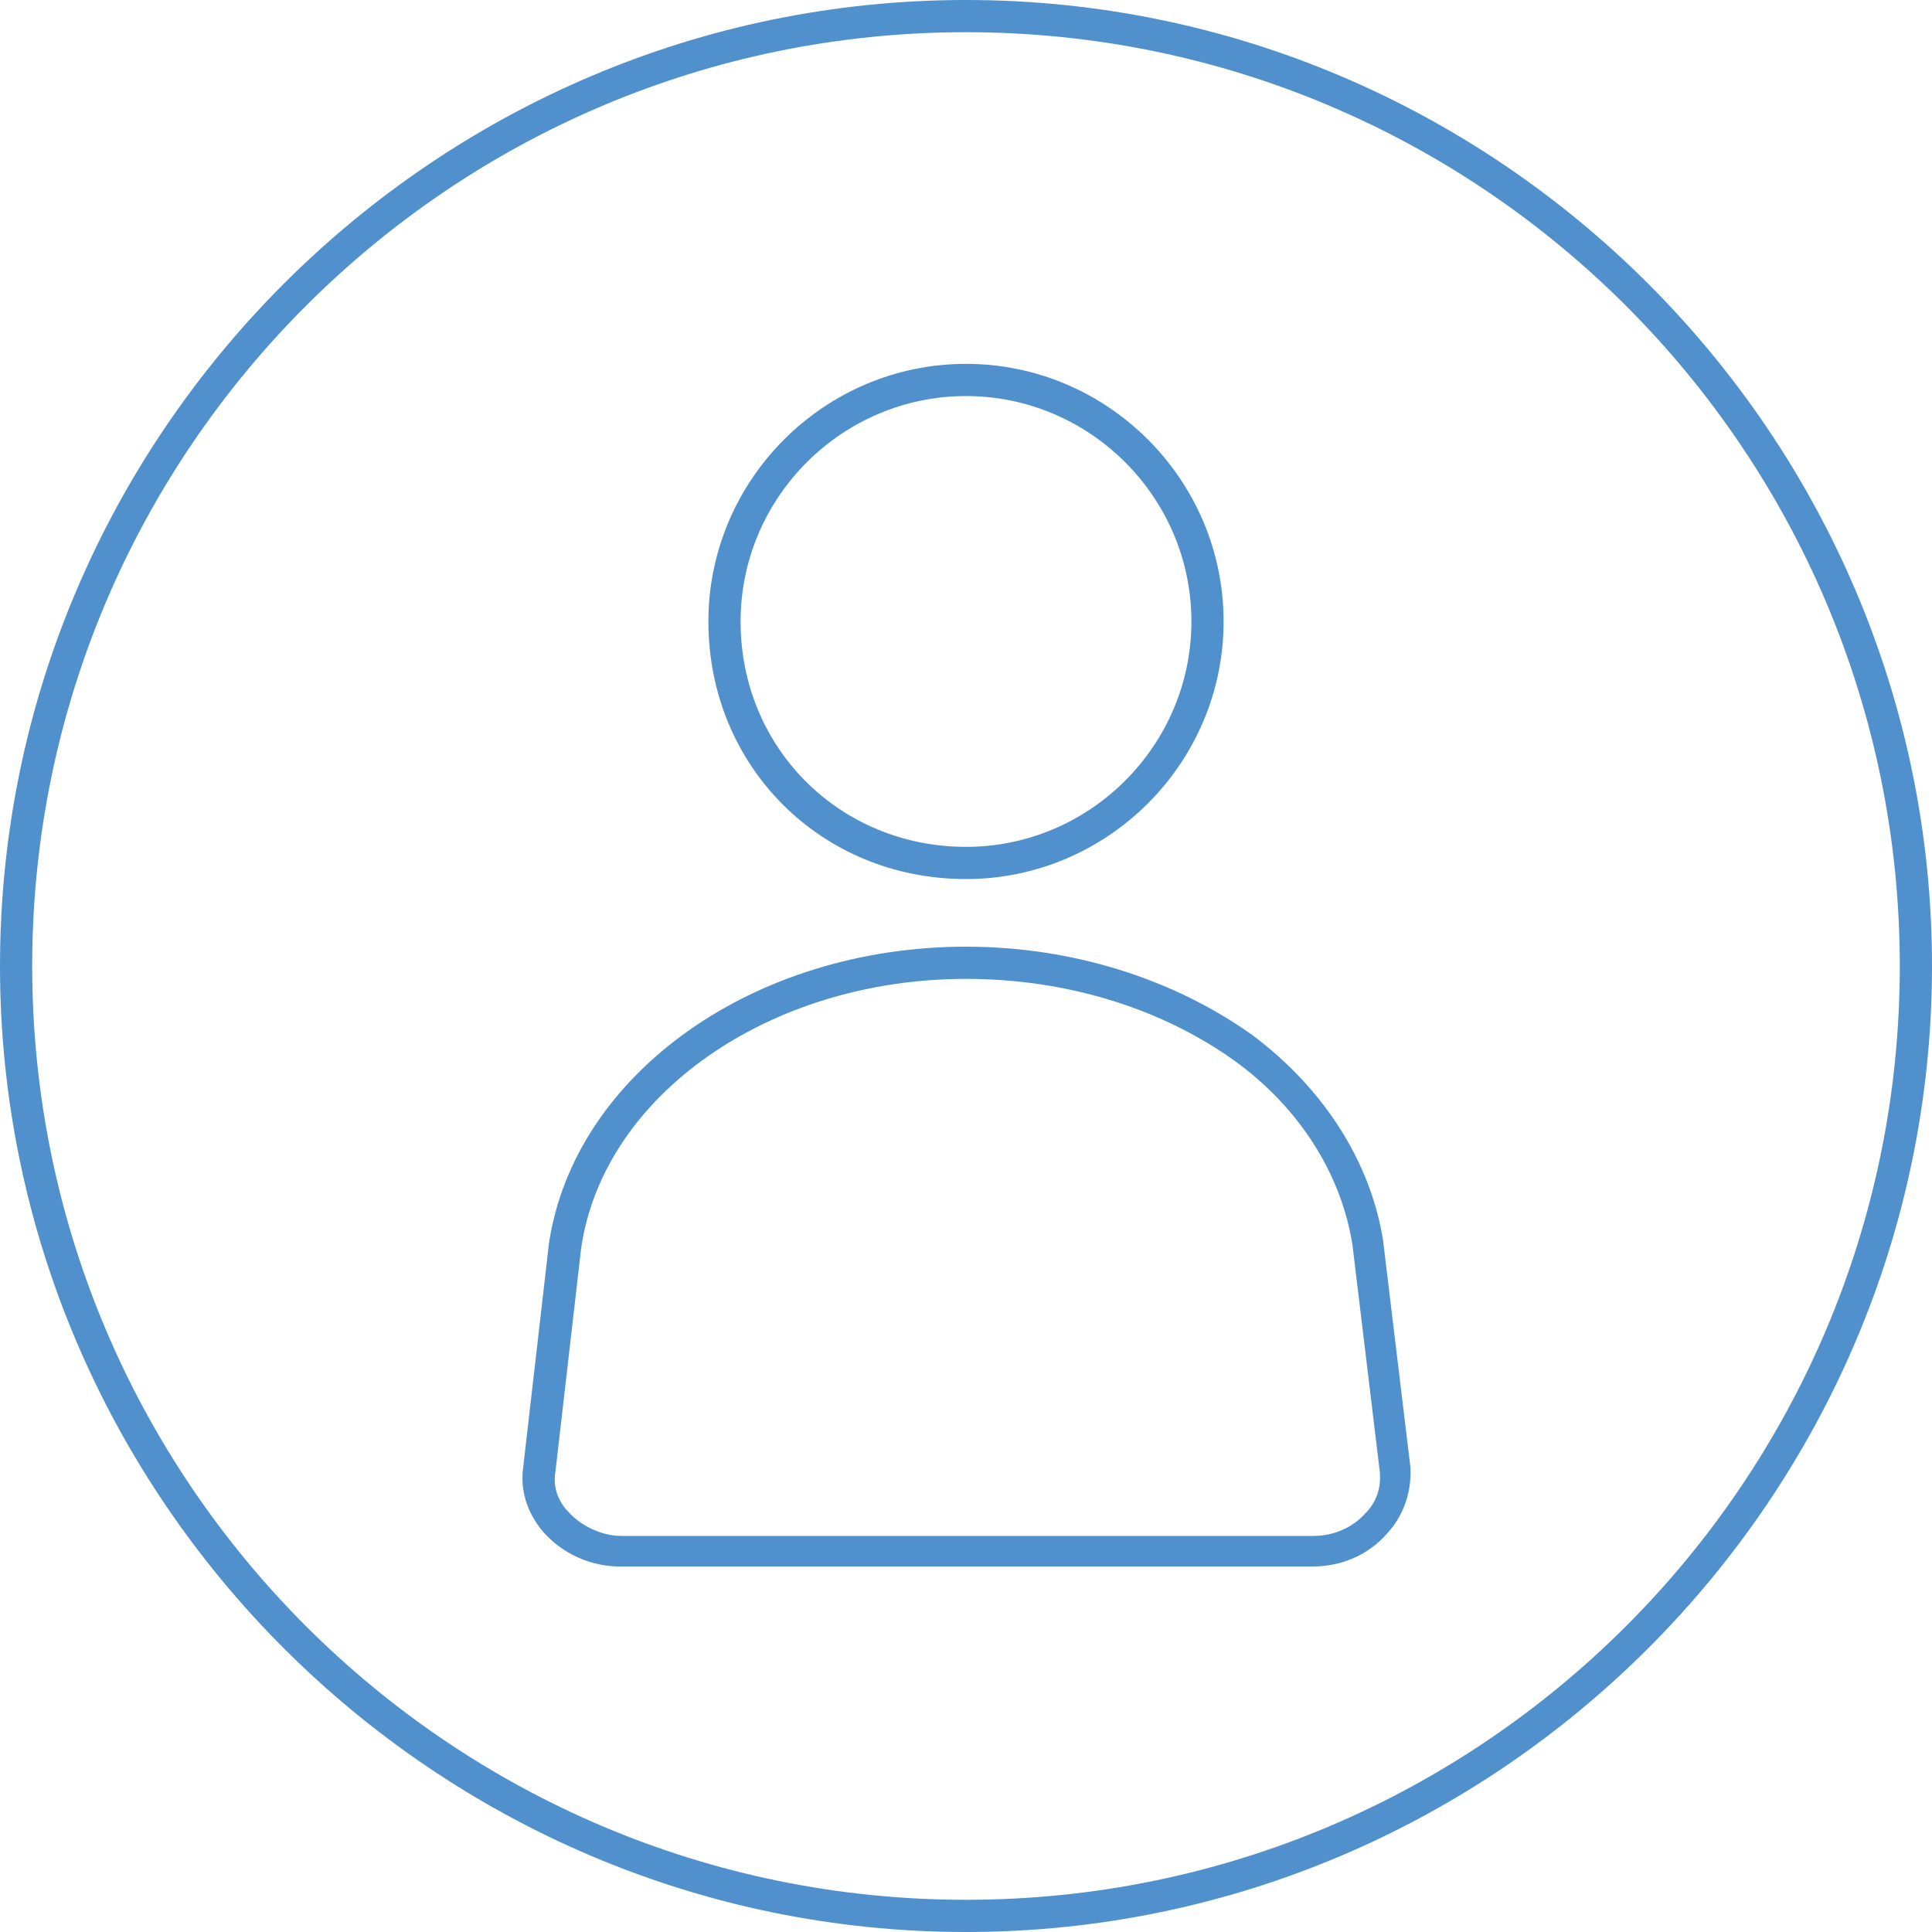 <?xml version="1.0" encoding="utf-8"?>
<!-- Generator: Adobe Illustrator 15.1.0, SVG Export Plug-In . SVG Version: 6.00 Build 0)  -->
<!DOCTYPE svg PUBLIC "-//W3C//DTD SVG 1.1//EN" "http://www.w3.org/Graphics/SVG/1.1/DTD/svg11.dtd">
<svg version="1.1" id="Layer_1" xmlns="http://www.w3.org/2000/svg" xmlns:xlink="http://www.w3.org/1999/xlink" x="0px" y="0px"
	 width="120px" height="120px" viewBox="0 0 120 120" style="enable-background:new 0 0 120 120;" xml:space="preserve">
<style type="text/css">
<![CDATA[
	.st0{fill:#5091CD;}
]]>
</style>
<g id="Layer_1_1_">
</g>
<g id="Layer_4">
</g>
<g id="Layer_3">
</g>
<g>
	<path class="st0" d="M60,2c32,0,58,26,58,58s-26,58-58,58S2,92,2,60S28,2,60,2 M60,0C27,0,0,27,0,60s27,60,60,60s60-27,60-60
		S93,0,60,0L60,0z"/>
</g>
<path class="st0" d="M81.5,97.3h-43c-1.8,0-3.6-0.8-4.8-2.2c-1-1.2-1.4-2.6-1.2-4l1.6-13.9C35.7,66.7,46.8,58.8,60,58.8
	c6.6,0,12.9,2,17.8,5.5c4.4,3.3,7.3,7.8,8.1,12.7l1.7,14.1c0.1,1.5-0.4,3-1.4,4.1C85,96.6,83.3,97.3,81.5,97.3z M60,60.8
	c-12.2,0-22.5,7.2-23.9,16.7l-1.6,13.9c-0.2,1.1,0.3,2,0.8,2.5c0.8,0.9,2.1,1.5,3.3,1.5h43c1.2,0,2.4-0.5,3.2-1.4
	c0.7-0.7,1-1.6,0.9-2.6l-1.7-14.1c-0.7-4.4-3.3-8.5-7.3-11.4C72.1,62.6,66.2,60.8,60,60.8z M60,54.6c-9,0-16-7-16-16
	c0-8.8,7.2-16,16-16s16,7.2,16,16C76,47.4,68.8,54.6,60,54.6z M60,24.6c-7.7,0-14,6.3-14,14c0,7.9,6.2,14,14,14c7.7,0,14-6.3,14-14
	C74,30.9,67.7,24.6,60,24.6z"/>
</svg>
